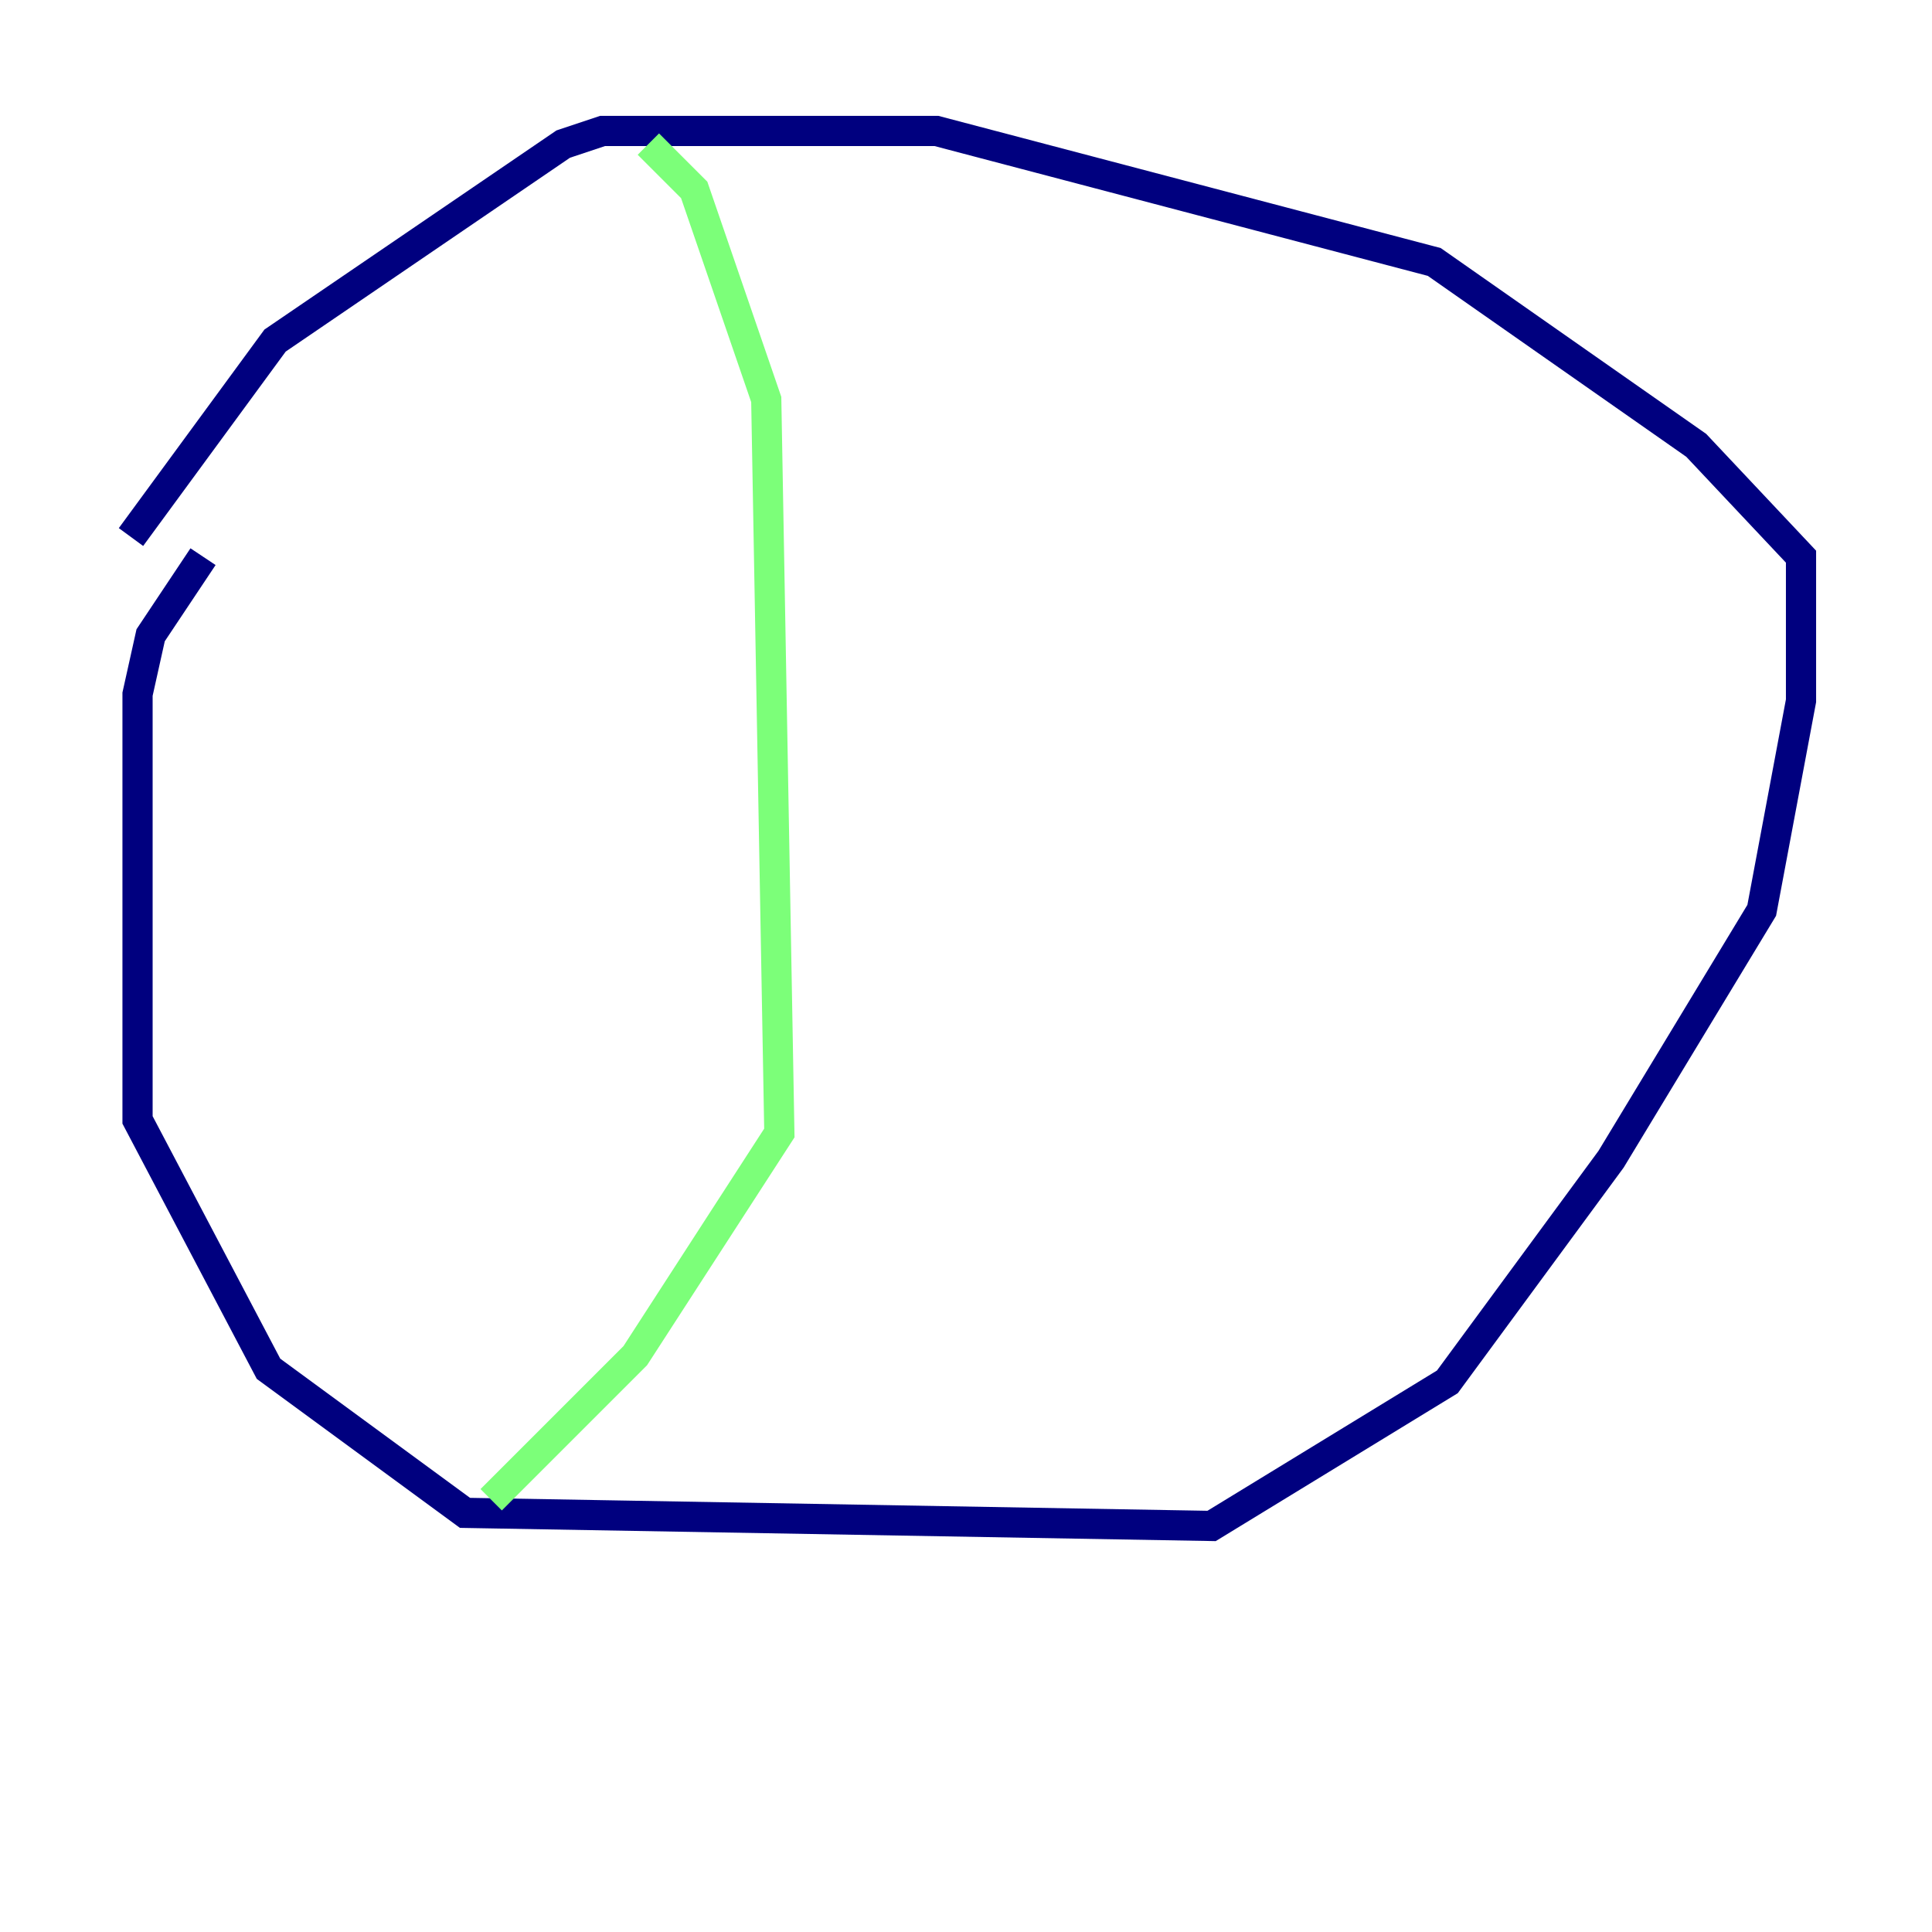 <?xml version="1.0" encoding="utf-8" ?>
<svg baseProfile="tiny" height="128" version="1.2" viewBox="0,0,128,128" width="128" xmlns="http://www.w3.org/2000/svg" xmlns:ev="http://www.w3.org/2001/xml-events" xmlns:xlink="http://www.w3.org/1999/xlink"><defs /><polyline fill="none" points="13.451,36.881 9.98,42.088 9.112,45.993 9.112,74.197 17.79,90.685 30.807,100.231 80.271,101.098 95.891,91.552 106.739,76.8 116.719,60.312 119.322,46.427 119.322,36.881 112.38,29.505 95.024,17.356 62.047,8.678 39.919,8.678 37.315,9.546 18.224,22.563 8.678,35.58" stroke="#00007f" stroke-width="2" /><polyline fill="none" points="42.956,9.546 45.993,12.583 50.766,26.468 51.634,75.064 42.088,89.817 32.542,99.363" stroke="#7cff79" stroke-width="2" /><polyline fill="none" points="92.854,23.43 92.854,23.43" stroke="#7f0000" stroke-width="2" /></svg>